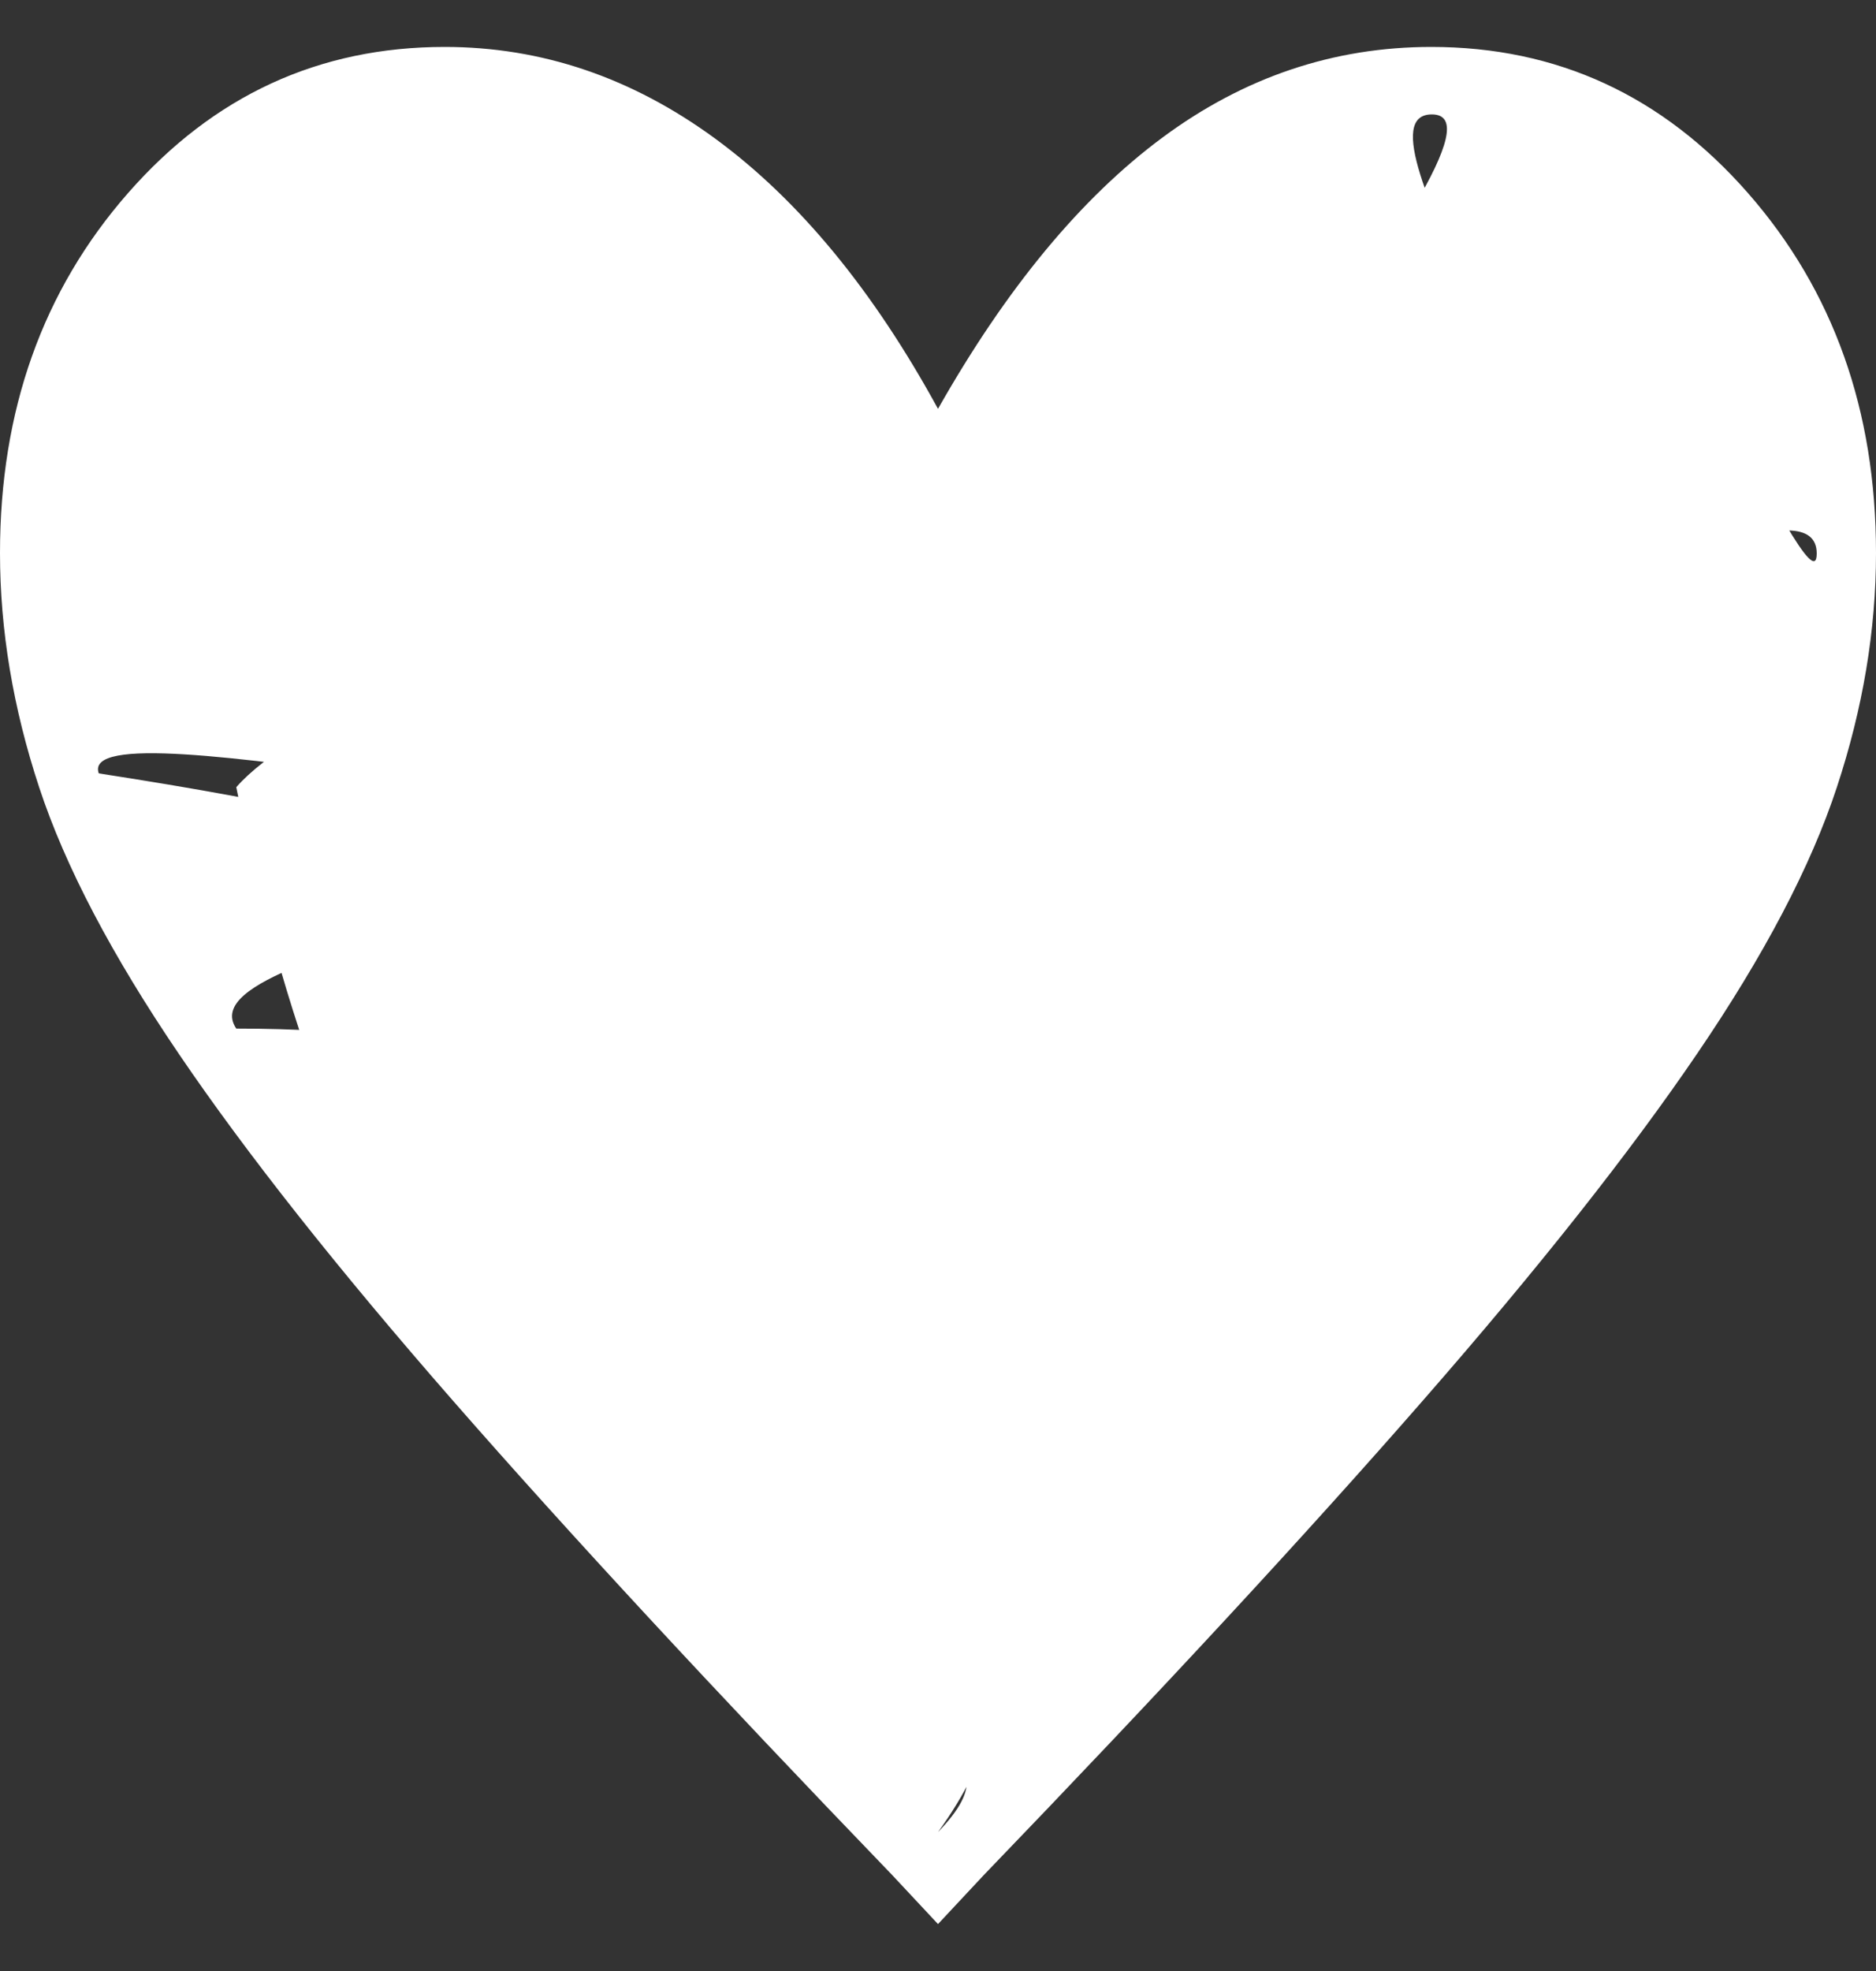 <svg width="20" height="21" viewBox="0 0 20 21" fill="none" xmlns="http://www.w3.org/2000/svg">
<rect x="0" y="0" width="20" height="21" fill="#333333" stroke="none"/>
<path d="M10 20.5L9.511 19.977C7.619 18.014 6.059 16.33 4.831 14.926C3.603 13.522 2.629 12.292 1.911 11.235C1.193 10.179 0.694 9.229 0.417 8.387C0.139 7.544 0 6.713 0 5.892C0 4.373 0.455 3.095 1.365 2.057C2.275 1.019 3.4 0.5 4.741 0.5C5.776 0.5 6.739 0.827 7.629 1.48C8.52 2.134 9.31 3.093 10 4.356C10.728 3.071 11.526 2.107 12.395 1.464C13.264 0.821 14.219 0.5 15.259 0.5C16.6 0.5 17.725 1.019 18.635 2.057C19.545 3.095 20 4.373 20 5.892C20 6.713 19.861 7.544 19.583 8.387C19.306 9.229 18.809 10.176 18.092 11.228C17.376 12.28 16.403 13.511 15.172 14.919C13.942 16.328 12.381 18.014 10.489 19.977L10 20.5ZM10 19.52C11.864 17.59 4.741 19.52 2.519 8.387C3.723 7.012 10.076 5.383 10.785 4.356C11.495 3.33 16.722 3.349 17 2.559C17.278 1.768 19.368 6.665 19.368 5.897C19.368 4.565 12.439 9.129 11.654 8.236C10.868 7.342 16.429 1.219 15.265 1.219C14.297 1.219 17.167 5.26 16.375 5.892C15.583 6.524 11.054 3.812 10.287 5.206L6.5 13.833C5.715 12.439 7.292 11.591 6.5 10.959C5.708 10.327 8.579 10.024 7.629 10.024C6.484 10.024 8.648 7.493 7.853 8.387C7.058 9.28 7.629 7.043 7.629 8.387C7.629 9.148 0.773 7.451 1.053 8.24C9.511 9.548 1.823 9.936 2.519 10.959C7.762 10.959 4.171 13.18 5.388 14.552C6.604 15.925 12.395 16.214 10 19.52Z" fill="white"/>
</svg>
